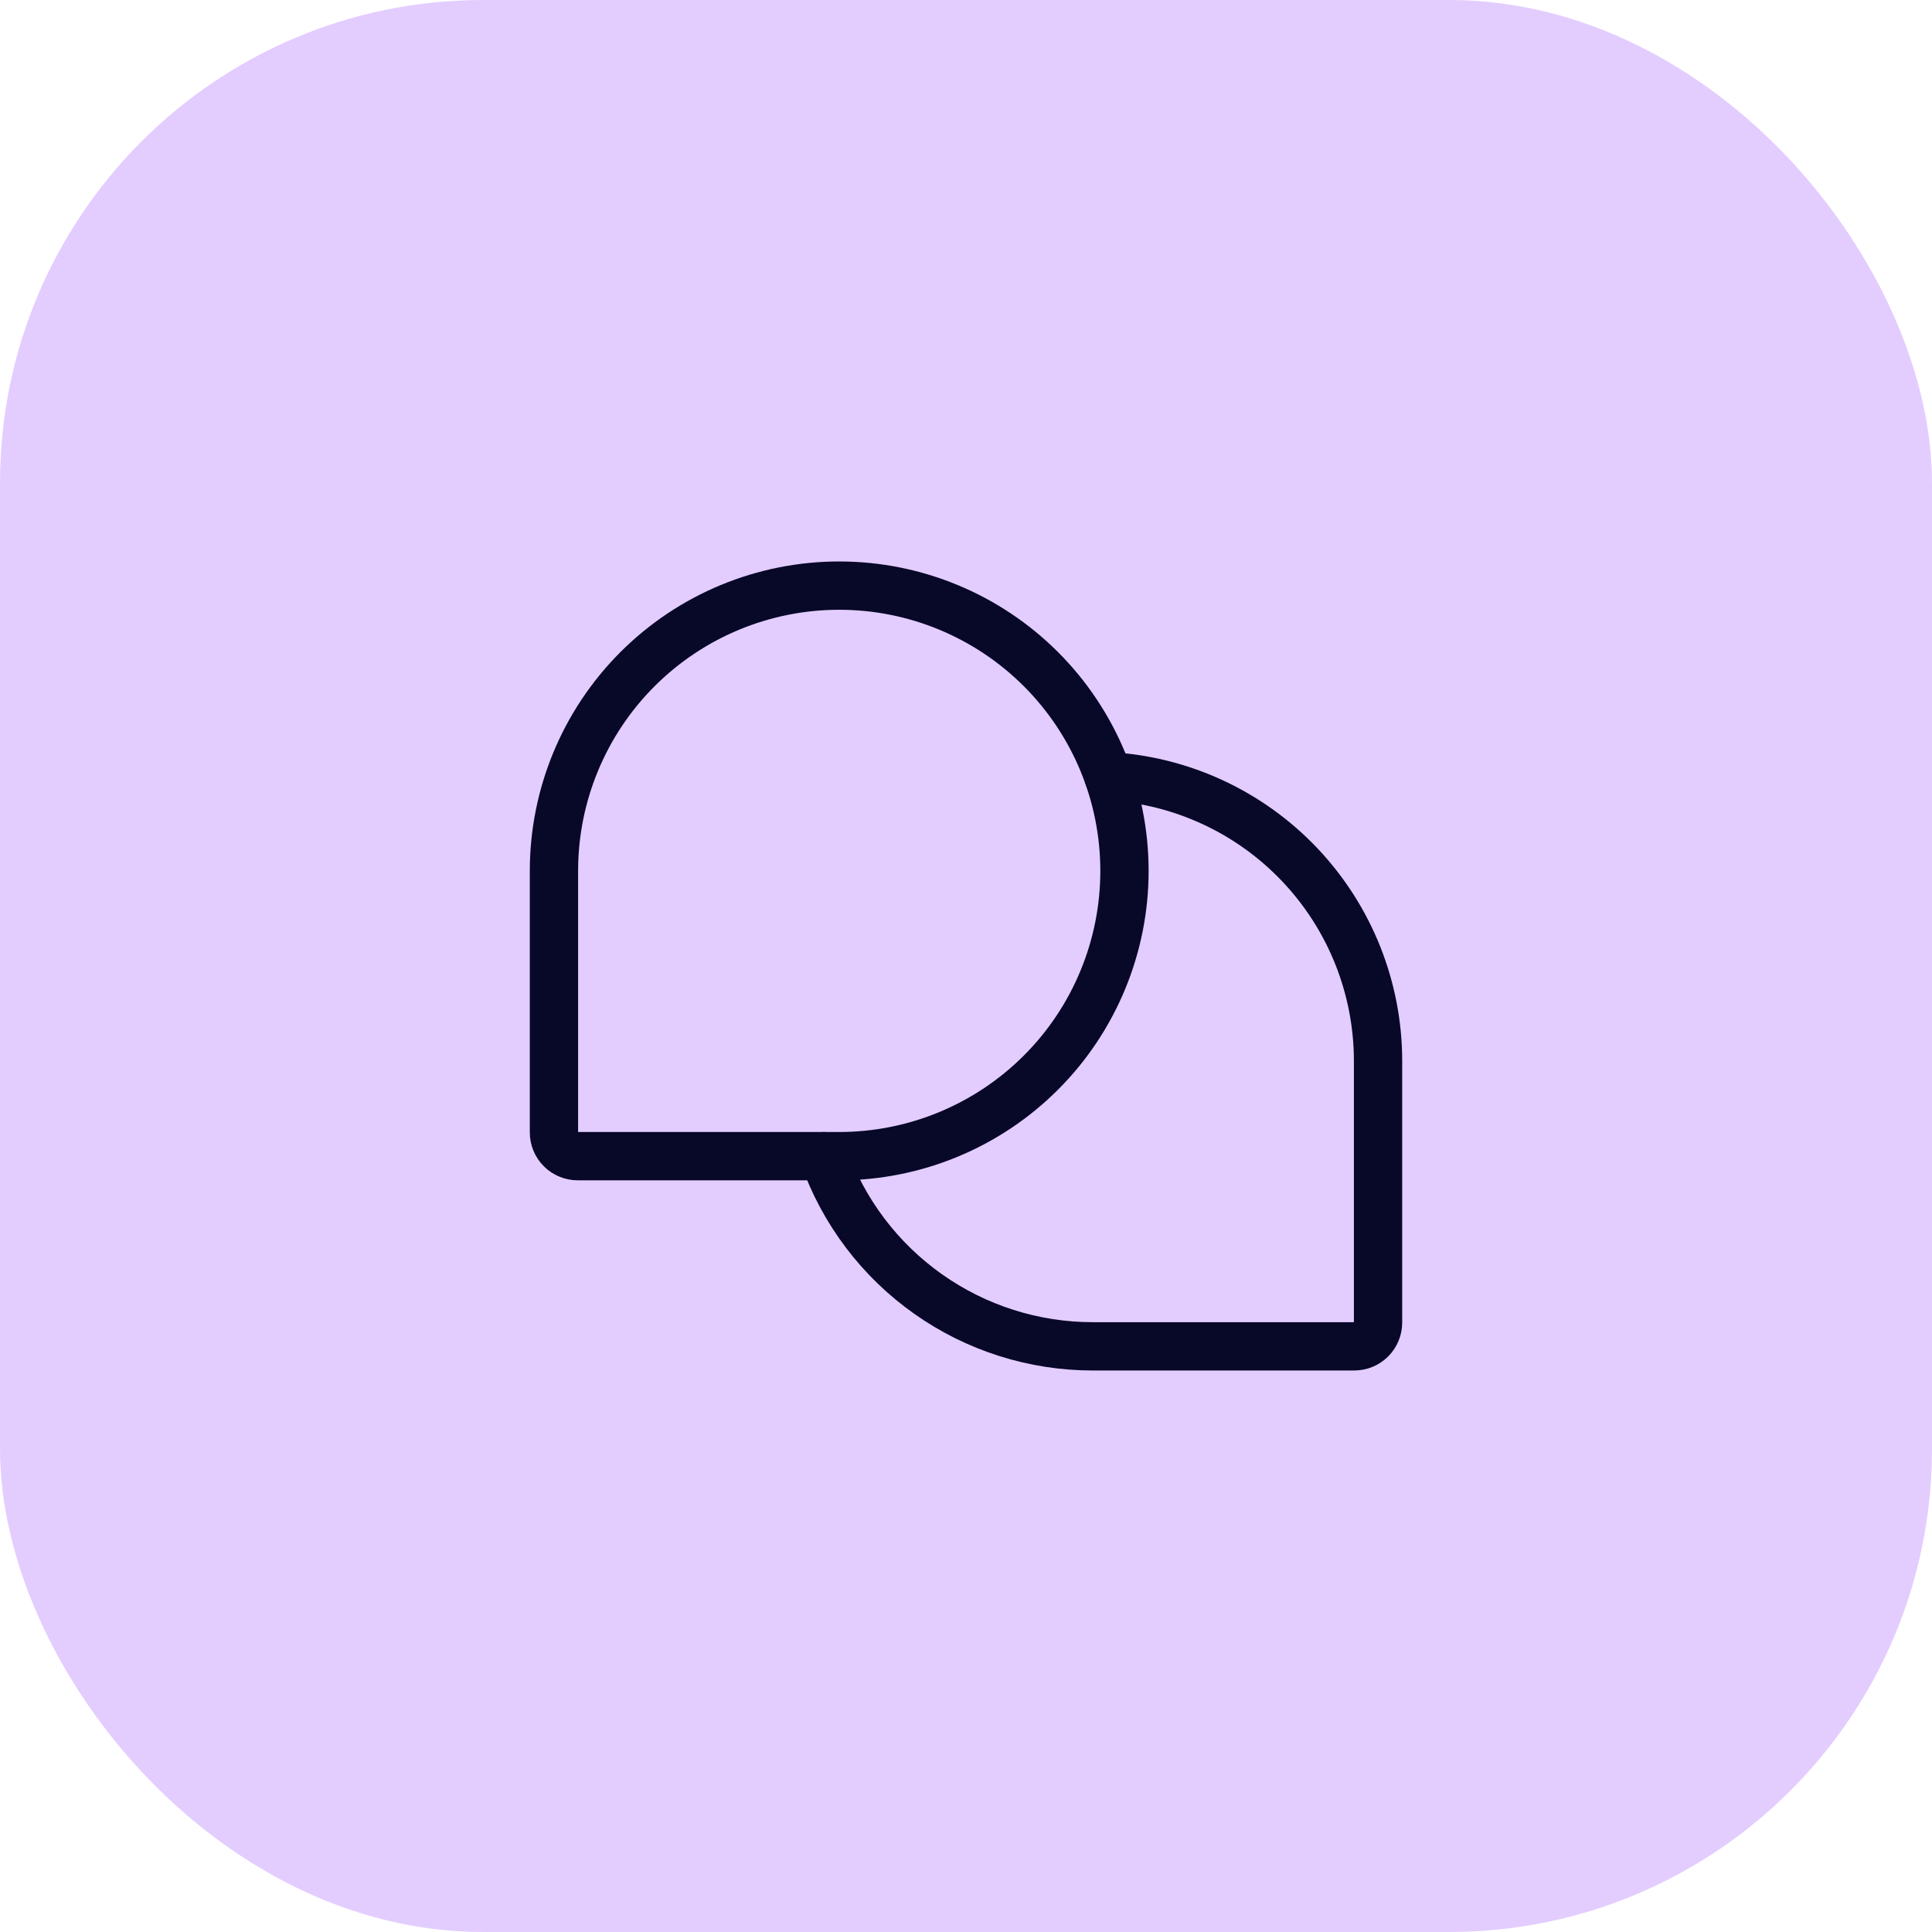 <svg width="80" height="80" viewBox="0 0 80 80" fill="none" xmlns="http://www.w3.org/2000/svg">
<rect opacity="0.3" width="80" height="80" rx="20" fill="#A259FF"/>
<path d="M34.75 47.874H23.922C23.661 47.874 23.41 47.77 23.226 47.586C23.041 47.401 22.938 47.151 22.938 46.889V36.061C22.938 32.928 24.182 29.924 26.397 27.709C28.613 25.493 31.617 24.249 34.75 24.249H34.75C37.883 24.249 40.887 25.493 43.103 27.709C45.318 29.924 46.562 32.928 46.562 36.061V36.061C46.562 39.194 45.318 42.199 43.103 44.414C40.887 46.629 37.883 47.874 34.75 47.874V47.874Z" stroke="#080829" stroke-width="2" stroke-linecap="round" stroke-linejoin="round"/>
<path d="M34.109 47.874C34.925 50.177 36.433 52.171 38.428 53.581C40.423 54.992 42.806 55.749 45.249 55.749H56.078C56.339 55.749 56.589 55.645 56.774 55.46C56.958 55.276 57.062 55.025 57.062 54.764V43.936C57.062 40.915 55.904 38.009 53.827 35.815C51.75 33.621 48.912 32.306 45.895 32.141" stroke="#080829" stroke-width="2" stroke-linecap="round" stroke-linejoin="round"/>
</svg>
